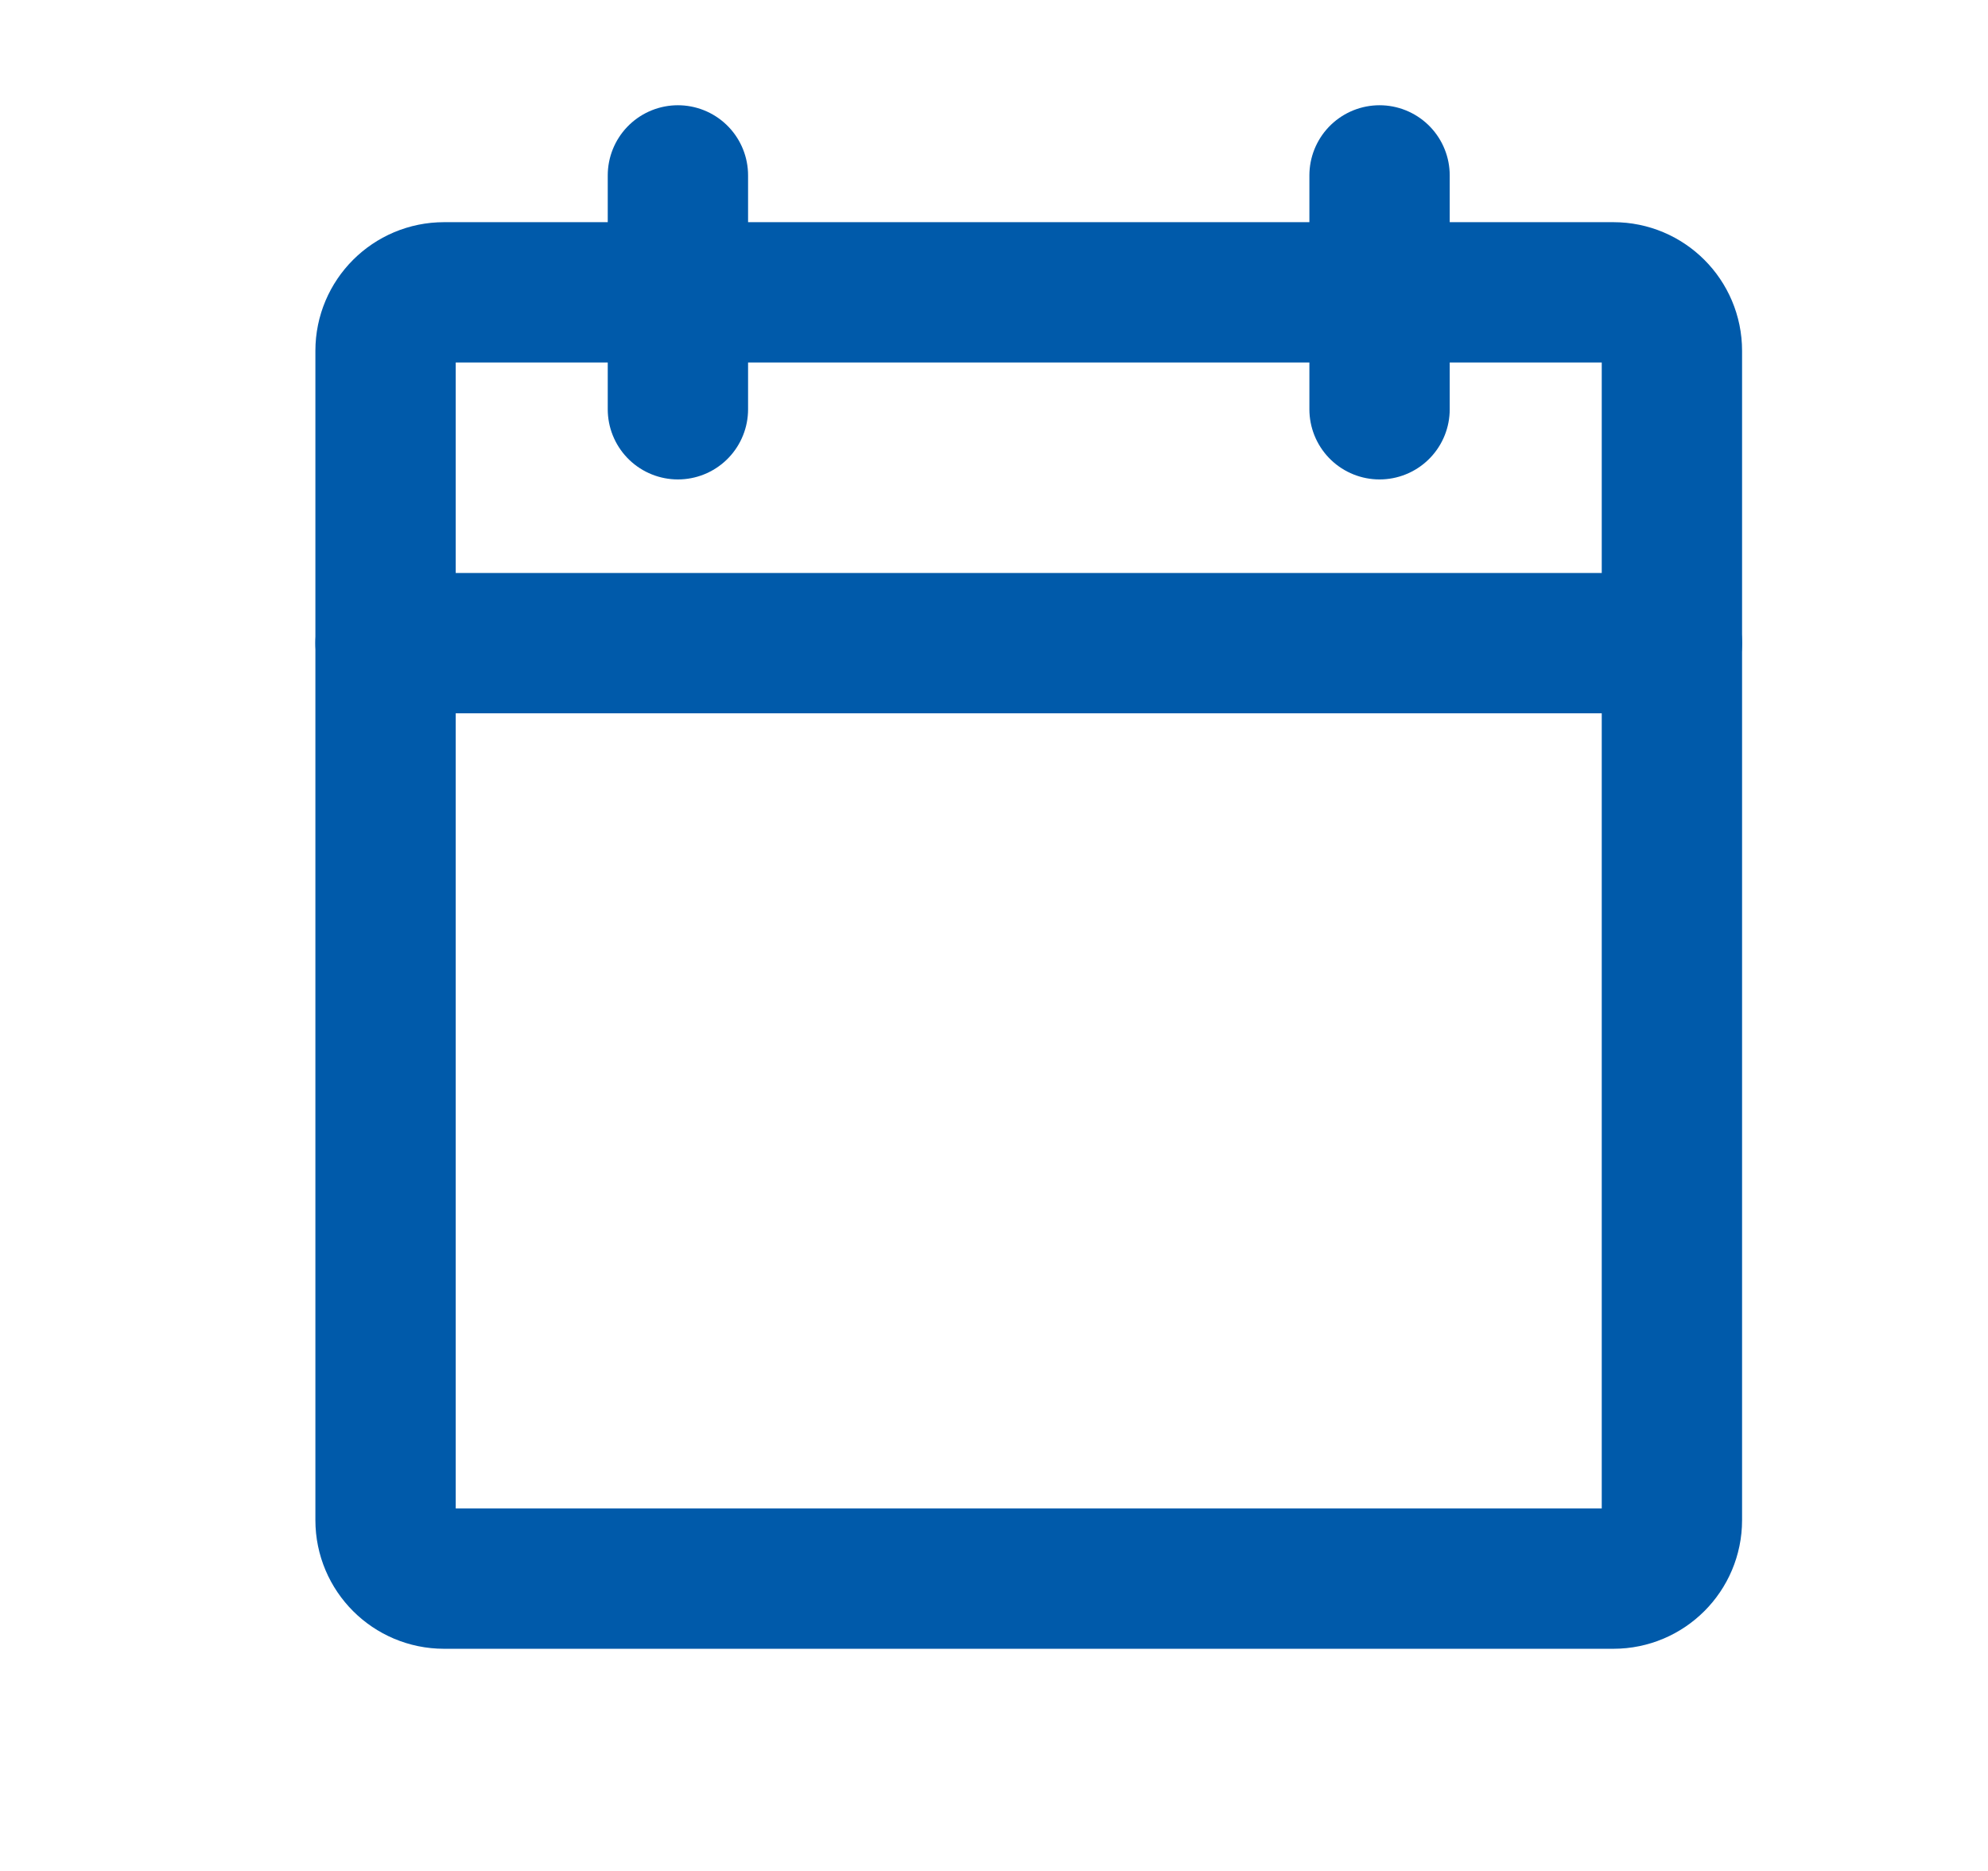 <svg width="17" height="16" viewBox="0 0 17 16" fill="none" xmlns="http://www.w3.org/2000/svg">
<path d="M13.797 2.5H3.797C3.521 2.5 3.297 2.724 3.297 3V13C3.297 13.276 3.521 13.5 3.797 13.5H13.797C14.073 13.5 14.297 13.276 14.297 13V3C14.297 2.724 14.073 2.5 13.797 2.5Z" stroke="#005AAA" stroke-width="1.2" stroke-linecap="round" stroke-linejoin="round"/>
<path d="M11.797 1.5V3.5" stroke="#005AAA" stroke-width="1.2" stroke-linecap="round" stroke-linejoin="round"/>
<path d="M5.797 1.5V3.5" stroke="#005AAA" stroke-width="1.2" stroke-linecap="round" stroke-linejoin="round"/>
<path d="M3.297 5.5H14.297" stroke="#005AAA" stroke-width="1.2" stroke-linecap="round" stroke-linejoin="round"/>
</svg>
